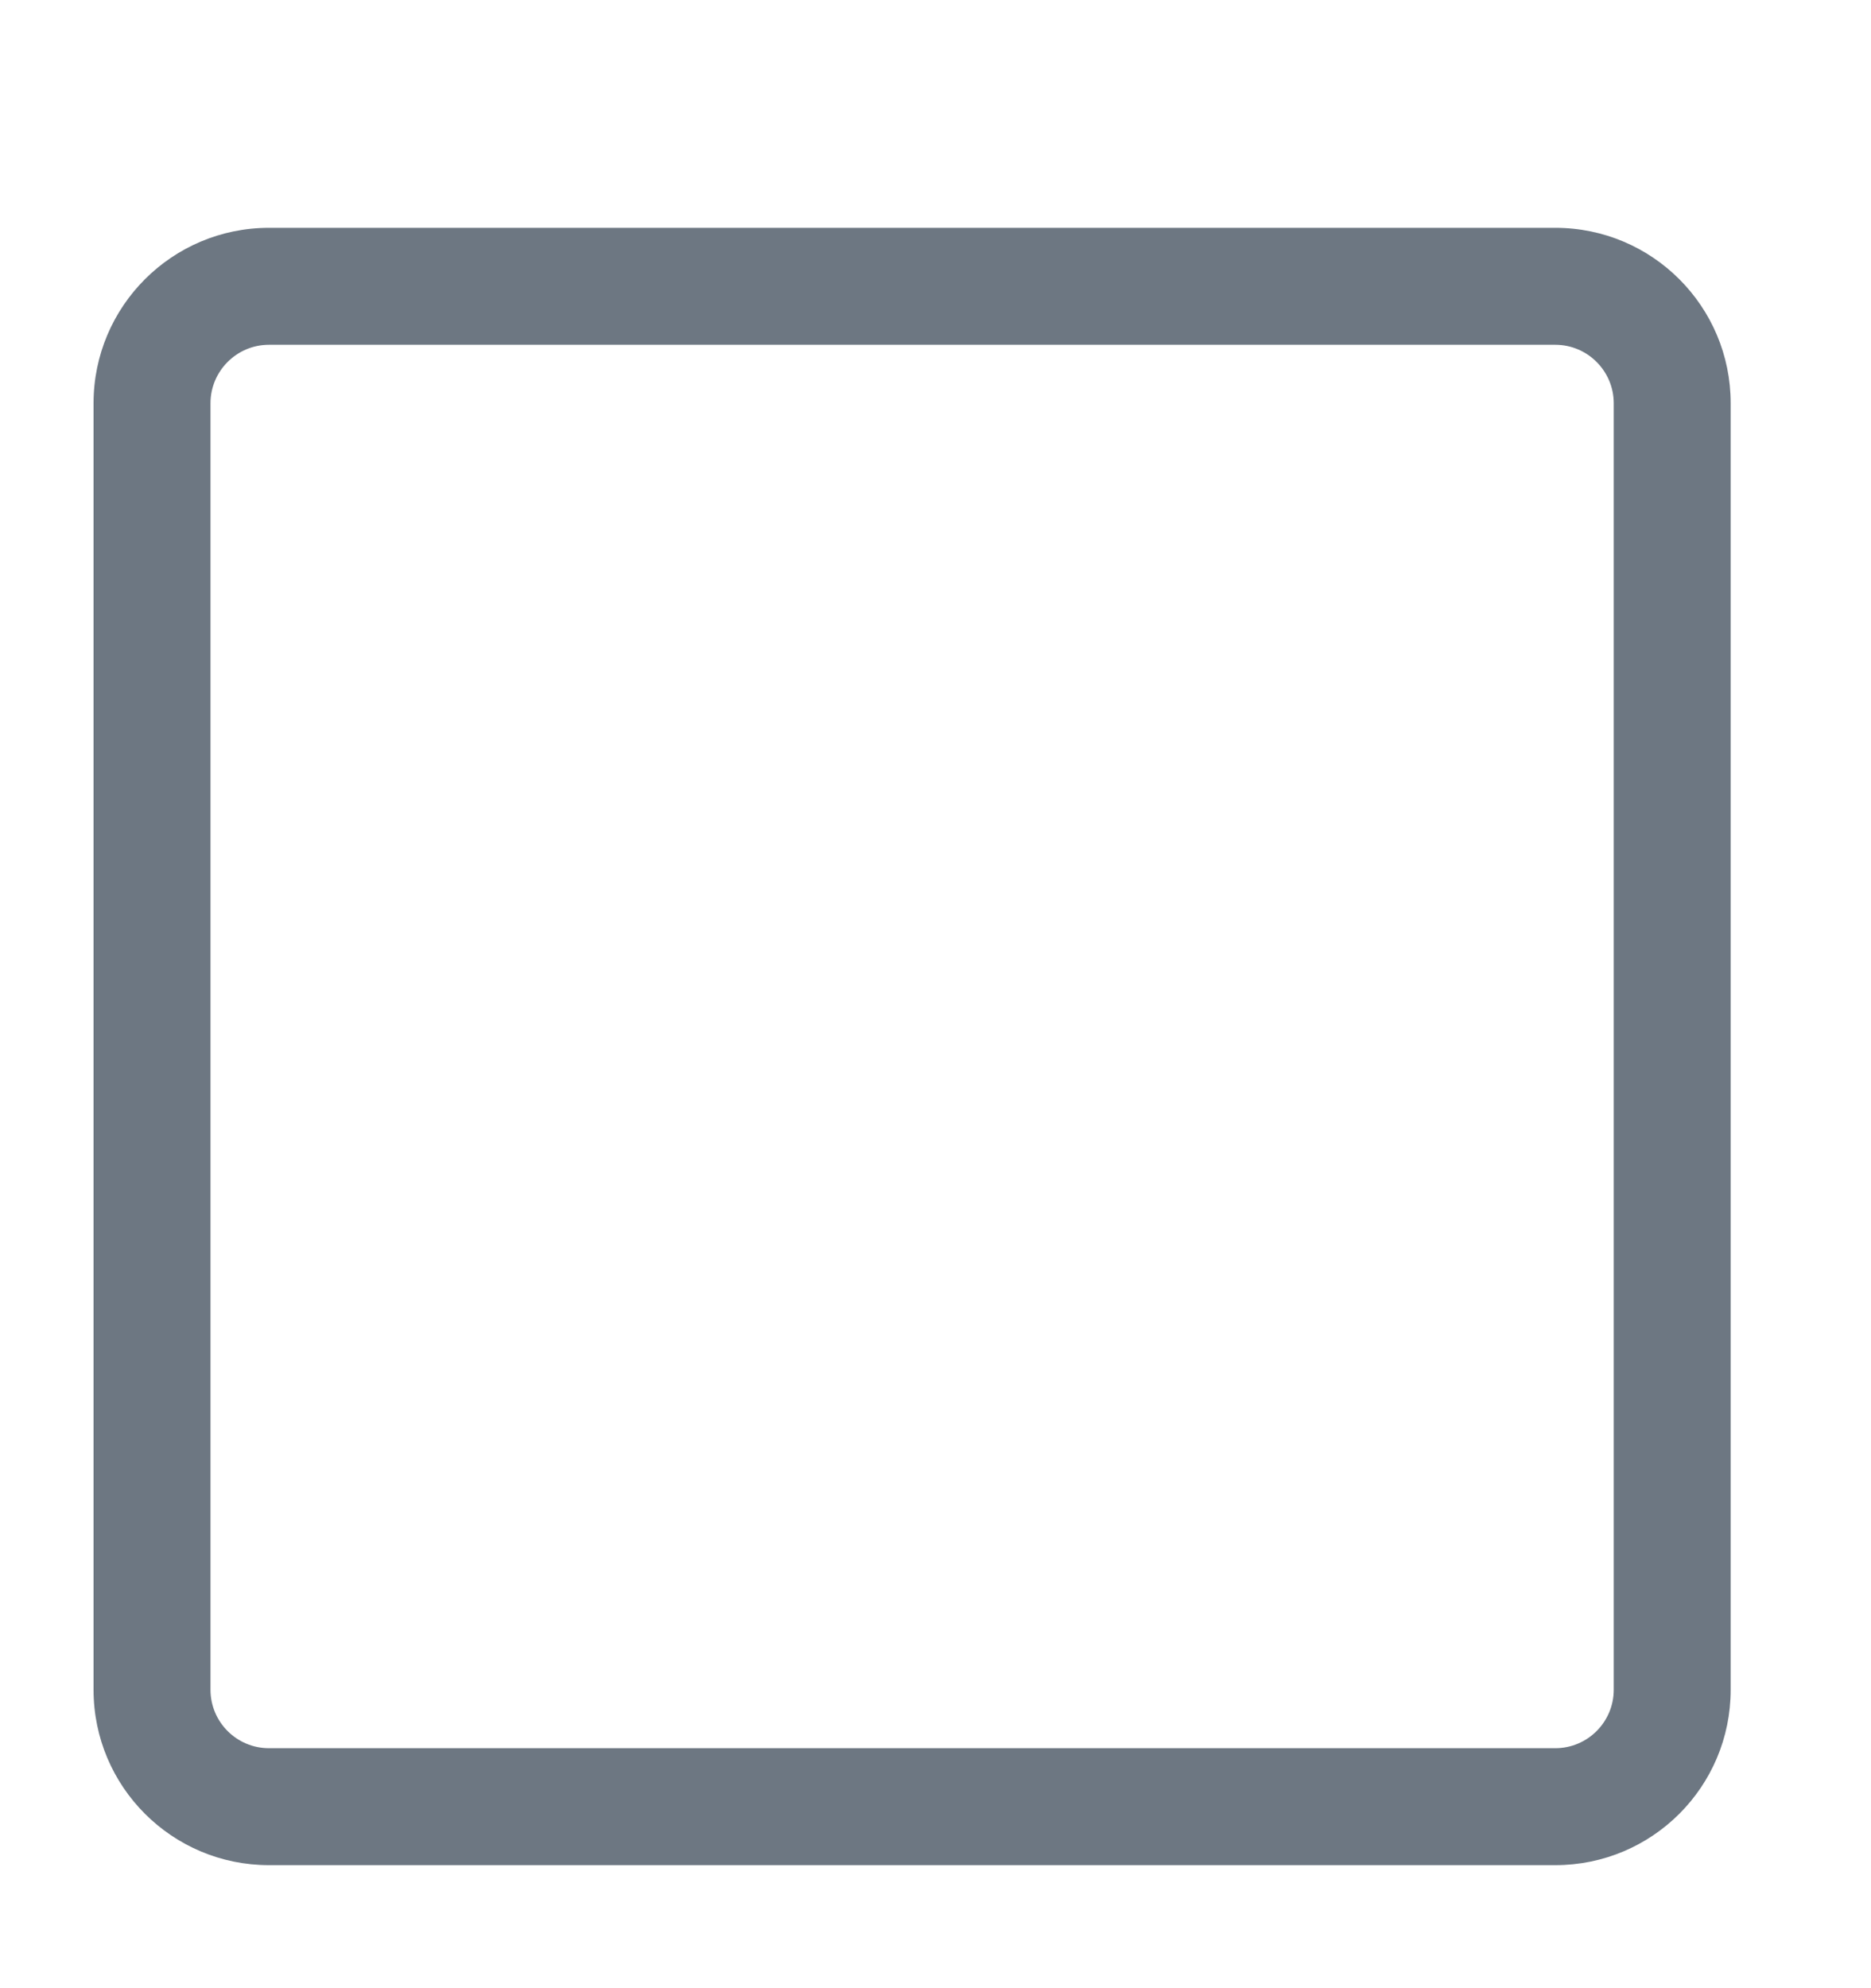 <svg width="16" height="17" viewBox="0 0 16 17" fill="none" xmlns="http://www.w3.org/2000/svg">
<path d="M13.3 1.948H2.3C1.472 1.948 0.8 2.62 0.8 3.448V14.448C0.8 15.277 1.472 15.948 2.3 15.948H13.3C14.129 15.948 14.8 15.277 14.8 14.448V3.448C14.8 2.62 14.129 1.948 13.3 1.948ZM13.3 2.948C13.576 2.948 13.8 3.173 13.8 3.448V14.448C13.8 14.724 13.576 14.948 13.3 14.948H2.3C2.024 14.948 1.8 14.724 1.8 14.448V3.448C1.8 3.173 2.024 2.948 2.3 2.948H13.3Z" fill="#6D7782"/>
</svg>
